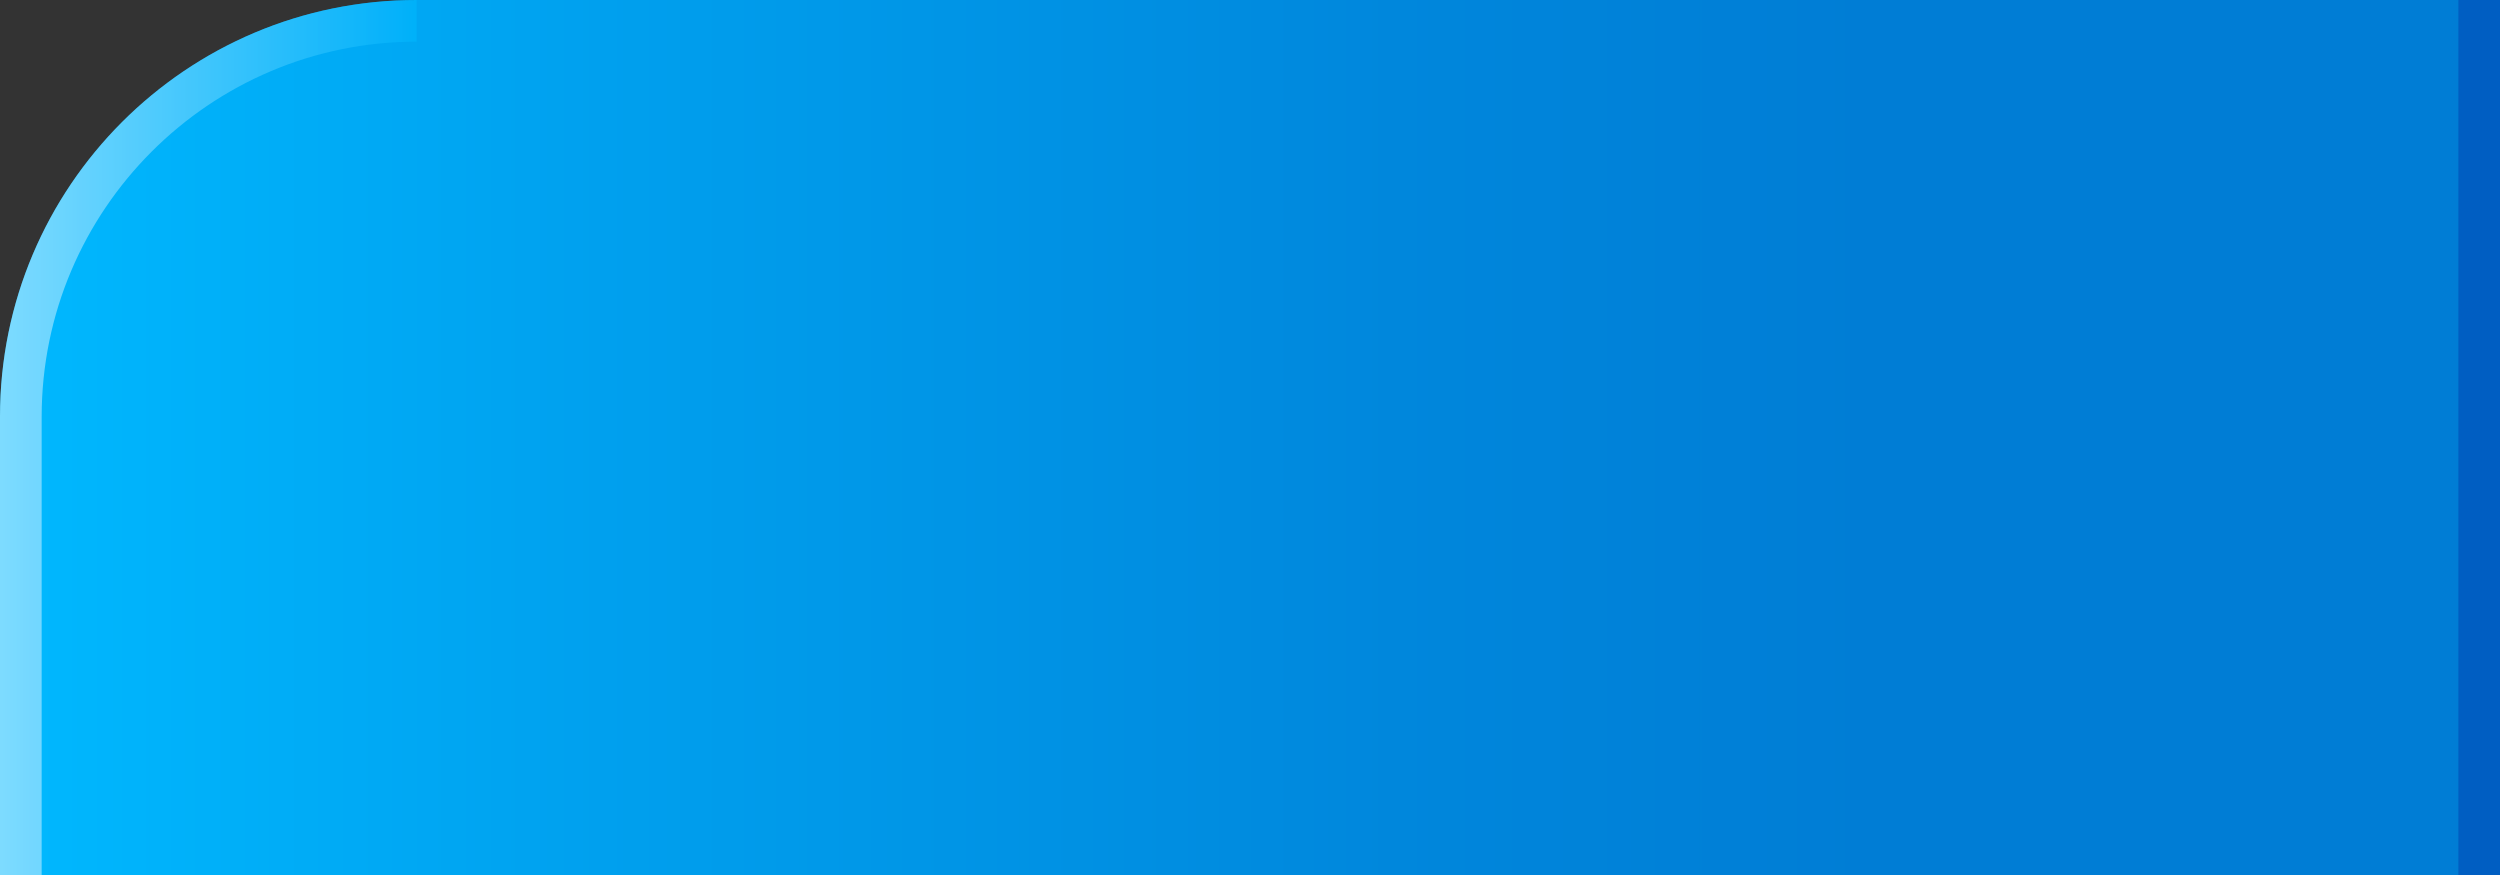 <?xml version="1.0" encoding="utf-8"?>
<!-- Generator: Adobe Illustrator 13.0.2, SVG Export Plug-In  -->
<!DOCTYPE svg PUBLIC "-//W3C//DTD SVG 1.1//EN" "http://www.w3.org/Graphics/SVG/1.1/DTD/svg11.dtd">
<svg version="1.1"
	 xmlns="http://www.w3.org/2000/svg" xmlns:xlink="http://www.w3.org/1999/xlink" xmlns:a="http://ns.adobe.com/AdobeSVGViewerExtensions/3.0/"
	 x="0px" y="0px" width="60px" height="21px" viewBox="0 0 60 21" enable-background="new 0 0 60 21" xml:space="preserve">
<rect x="0" y="0" width="60" height="21" fill="#333333" stroke="none"/>
<defs>
</defs>
<linearGradient id="SVGID_1_" gradientUnits="userSpaceOnUse" x1="110.668" y1="-458.833" x2="110.668" y2="-398.833" gradientTransform="matrix(-4.371139e-008 -1 1 -4.371139e-008 458.5 121.168)">
	<stop  offset="0" style="stop-color:#00B9FF"/>
	<stop  offset="0.246" style="stop-color:#00A0EE"/>
	<stop  offset="0.563" style="stop-color:#0087DC"/>
	<stop  offset="0.753" style="stop-color:#007DD5"/>
</linearGradient>
<path fill="url(#SVGID_1_)" d="M60,0H9.999C4.478,0,0,4.477,0,10v11h60V0z"/>
<rect x="59.001" fill="#005EC2" width="0.999" height="21"/>
<linearGradient id="SVGID_2_" gradientUnits="userSpaceOnUse" x1="79.346" y1="184.001" x2="79.346" y2="195.013" gradientTransform="matrix(4.298141e-008 0.983 -0.917 4.006877e-008 178.667 -67.521)">
	<stop  offset="0" style="stop-color:#00B9FF"/>
	<stop  offset="1" style="stop-color:#FFFFFF"/>
</linearGradient>
<path opacity="0.5" fill="url(#SVGID_2_)" d="M1,10c0-4.961,4.038-9,8.999-9V0C4.478,0,0,4.477,0,10v11h1V10z"/>
</svg>
